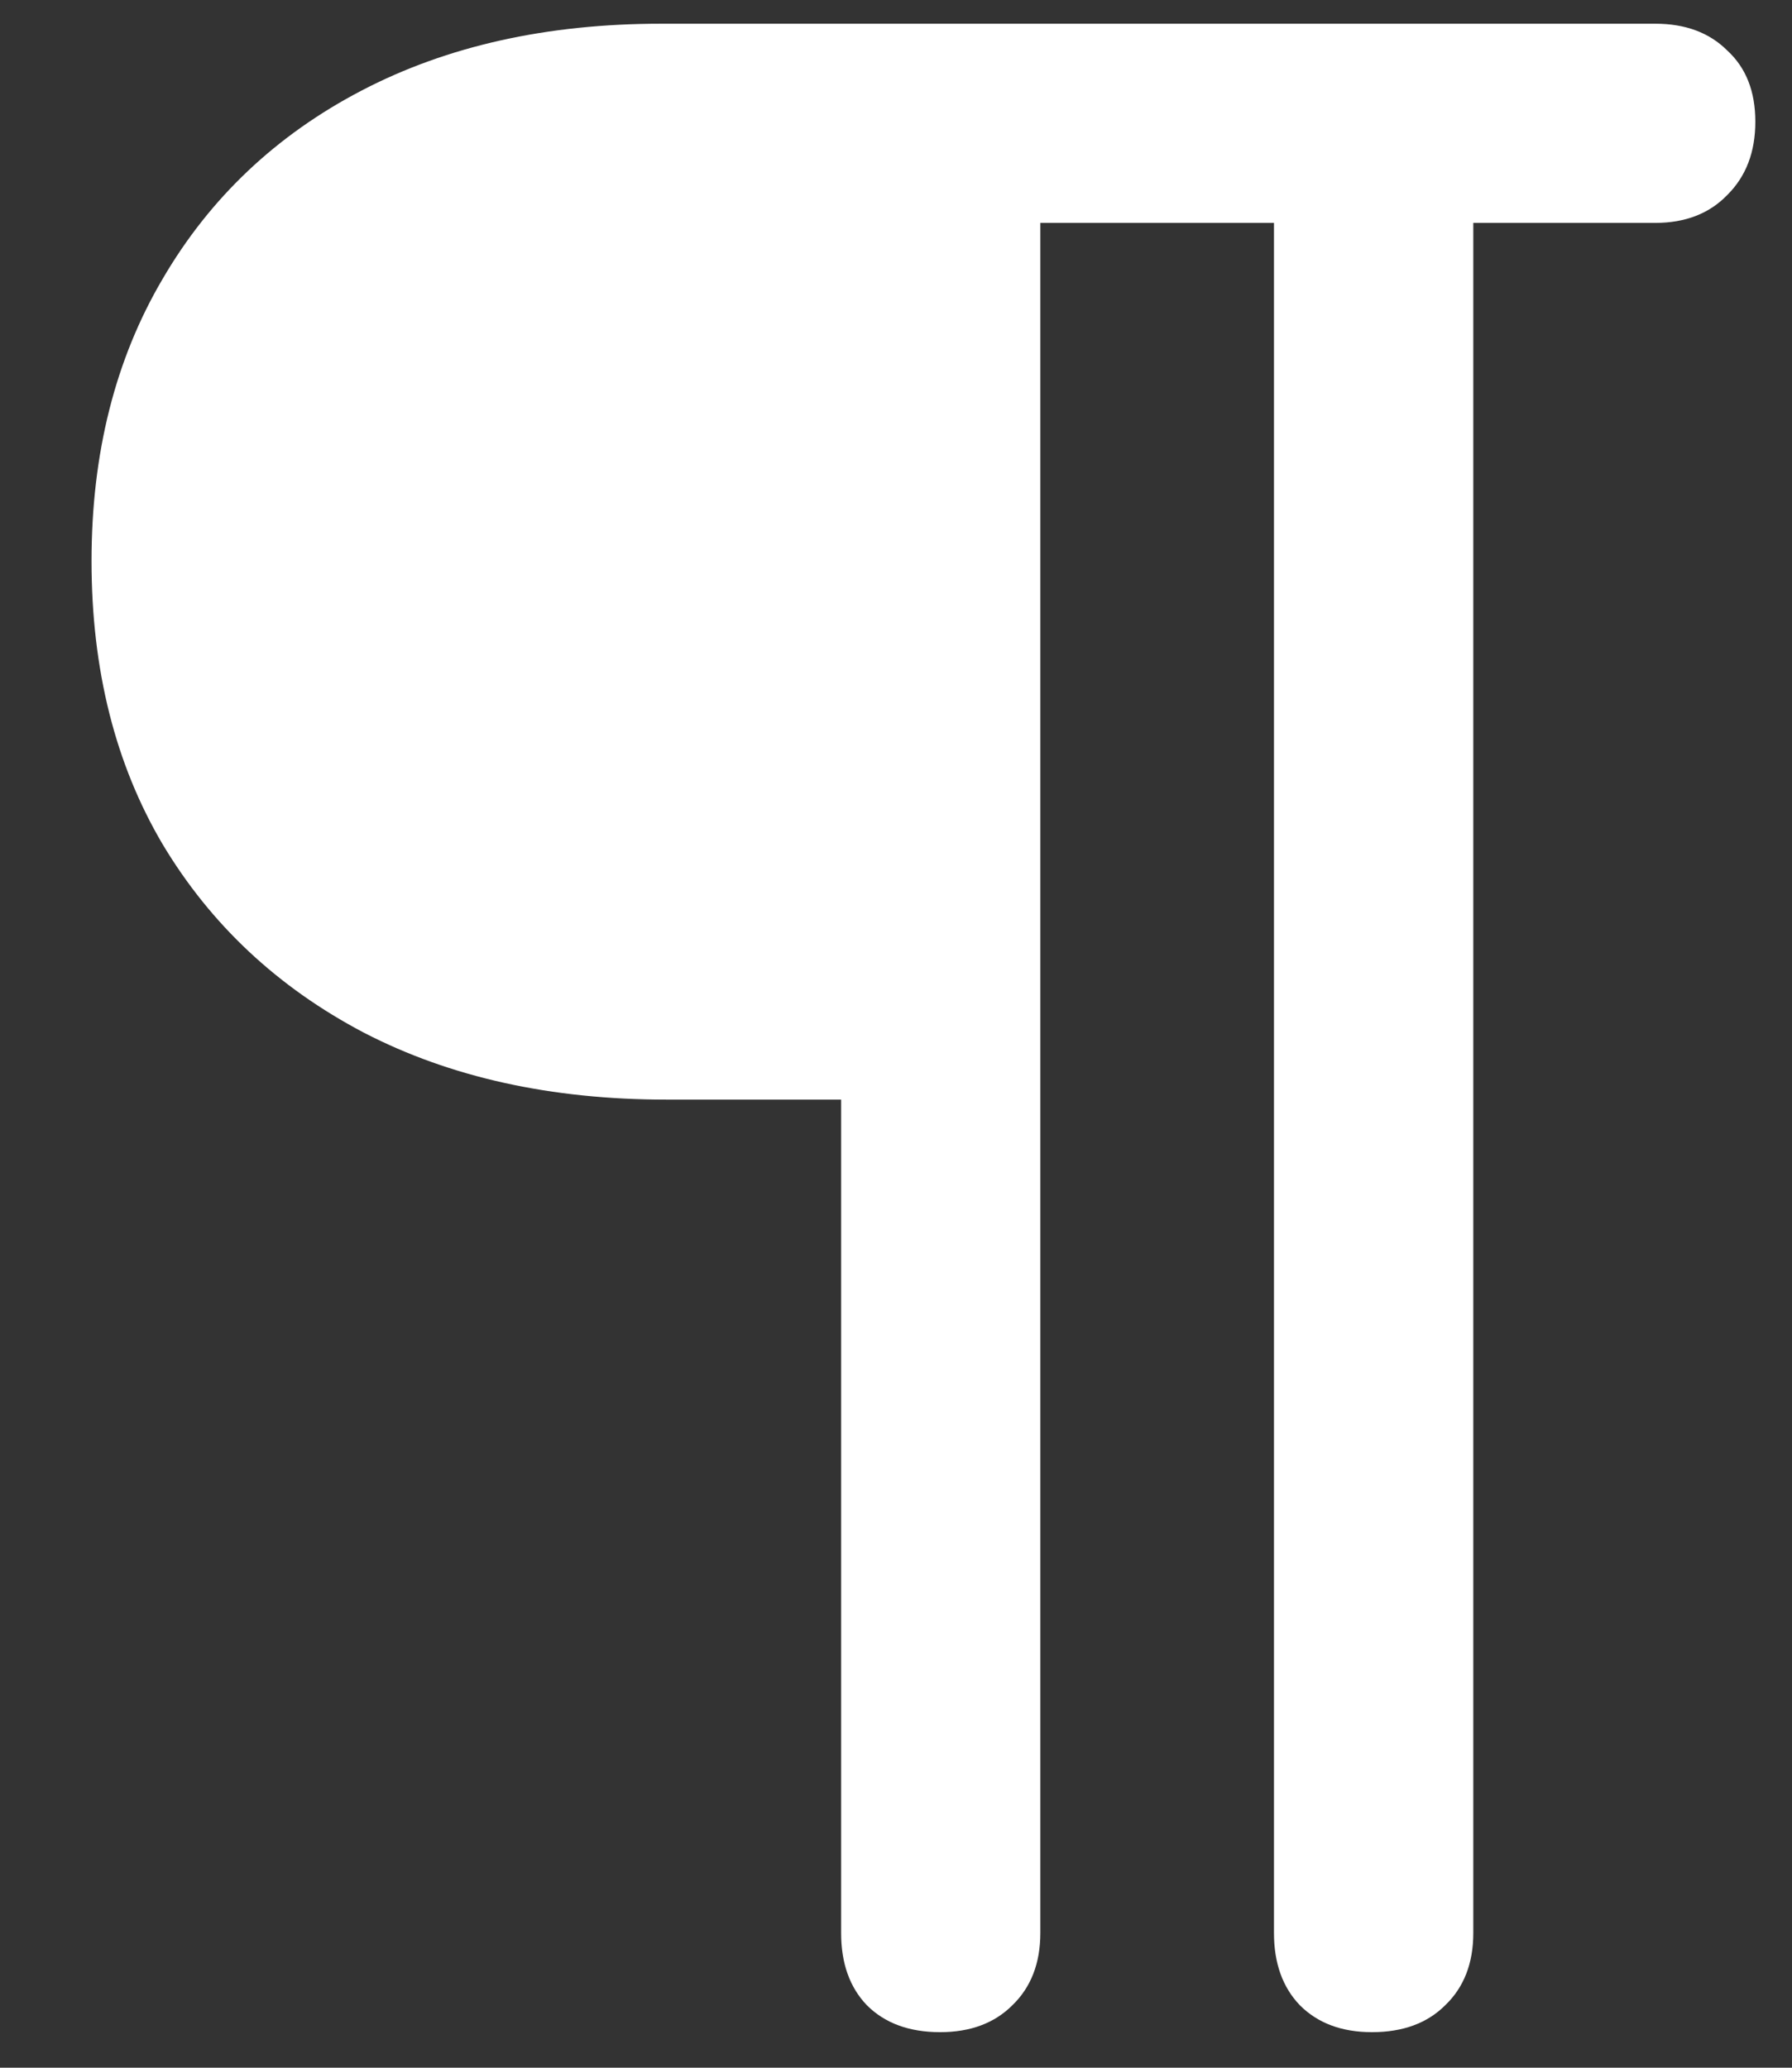 <svg width="13" height="15" viewBox="0 0 13 15" fill="none" xmlns="http://www.w3.org/2000/svg">
<rect x="0" y="0" width="13" height="15" fill="#333333" stroke="none"/>
<path d="M0.664 4.07C0.664 4.857 0.836 5.542 1.18 6.125C1.529 6.708 2.016 7.164 2.641 7.492C3.266 7.815 3.997 7.977 4.836 7.977H6.102V14.023C6.102 14.242 6.164 14.417 6.289 14.547C6.419 14.677 6.596 14.742 6.82 14.742C7.039 14.742 7.214 14.677 7.344 14.547C7.479 14.417 7.547 14.242 7.547 14.023V1.617H9.242V14.023C9.242 14.242 9.305 14.417 9.43 14.547C9.56 14.677 9.734 14.742 9.953 14.742C10.177 14.742 10.354 14.677 10.484 14.547C10.62 14.417 10.688 14.242 10.688 14.023V1.617H12.008C12.227 1.617 12.401 1.549 12.531 1.414C12.667 1.279 12.734 1.102 12.734 0.883C12.734 0.664 12.667 0.492 12.531 0.367C12.401 0.237 12.227 0.172 12.008 0.172H4.797C3.969 0.172 3.245 0.333 2.625 0.656C2.005 0.979 1.523 1.435 1.18 2.023C0.836 2.607 0.664 3.289 0.664 4.07Z" fill="white"/>
</svg>

